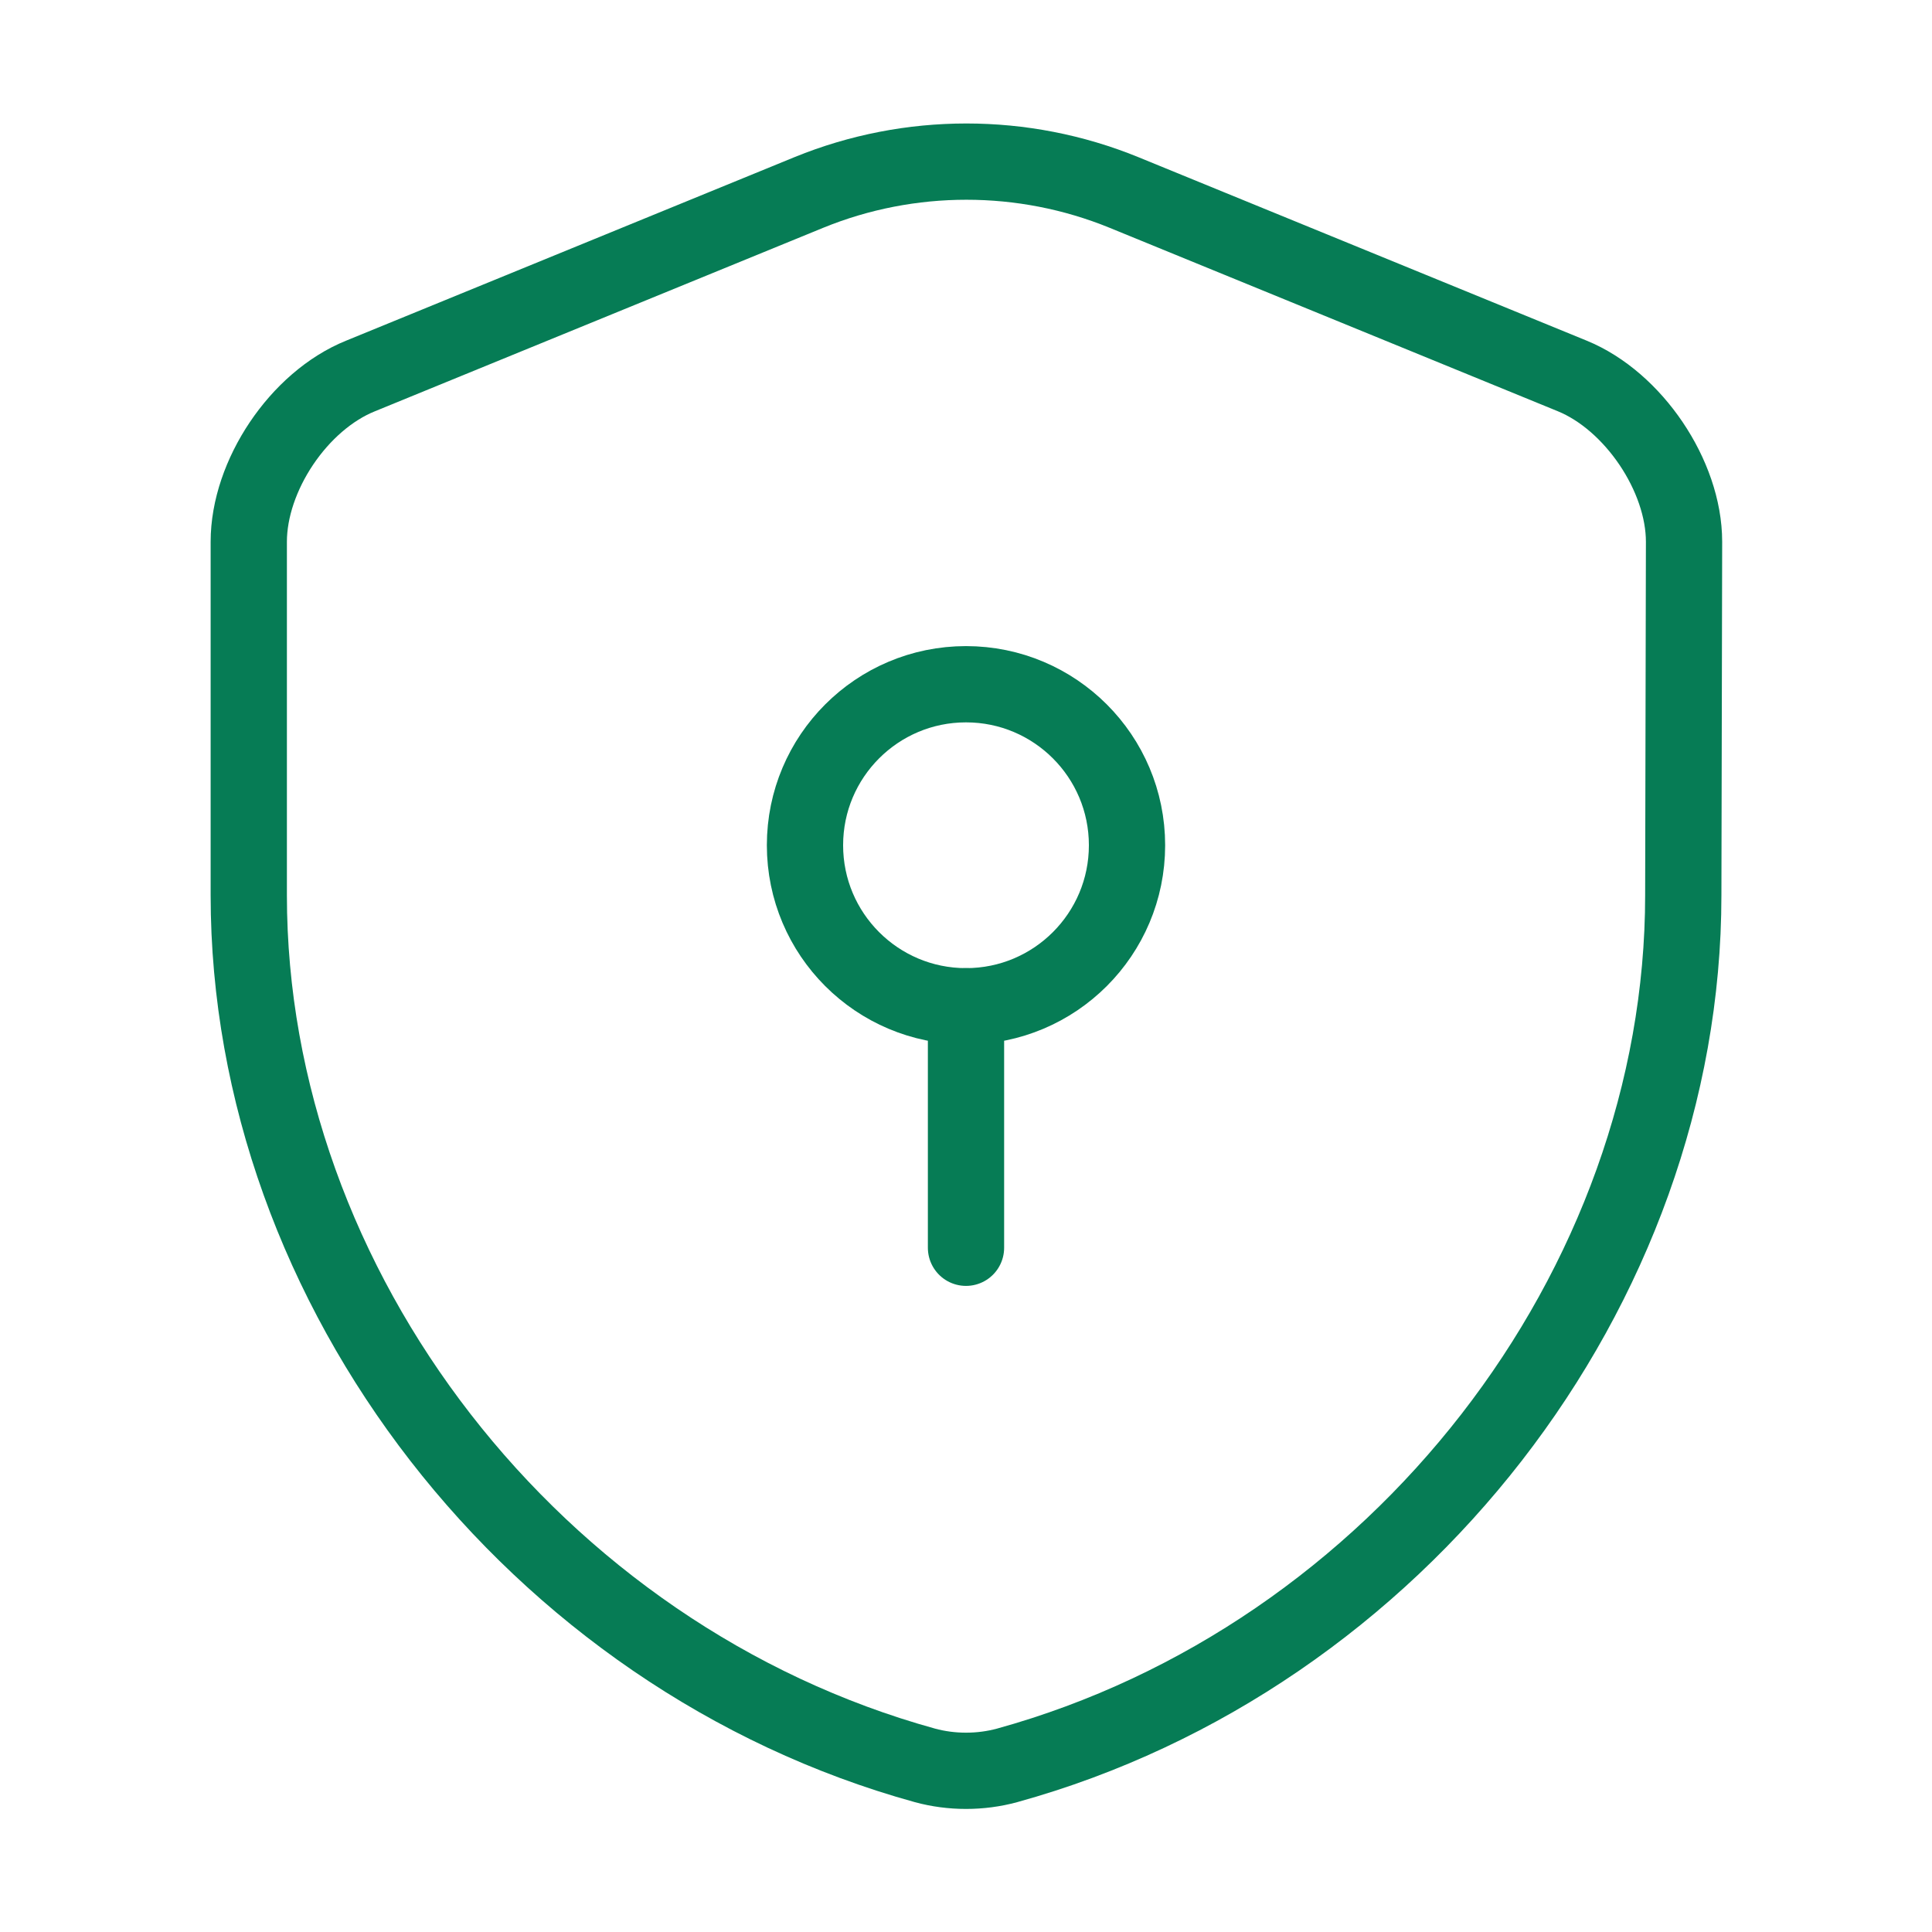 <svg width="38" height="38" viewBox="0 0 38 38" fill="none" xmlns="http://www.w3.org/2000/svg">
<path d="M33.108 17.607C33.108 25.349 27.487 32.601 19.808 34.723C19.285 34.865 18.715 34.865 18.193 34.723C10.513 32.601 4.893 25.349 4.893 17.607V10.656C4.893 9.358 5.874 7.885 7.093 7.394L15.913 3.784C17.892 2.977 20.124 2.977 22.103 3.784L30.923 7.394C32.126 7.885 33.123 9.358 33.123 10.656L33.108 17.607Z" stroke="#067C55" stroke-width="1.5" stroke-linecap="round" stroke-linejoin="round"/>
<path d="M19 19.792C20.749 19.792 22.167 18.374 22.167 16.625C22.167 14.876 20.749 13.458 19 13.458C17.251 13.458 15.833 14.876 15.833 16.625C15.833 18.374 17.251 19.792 19 19.792Z" stroke="#067C55" stroke-width="1.5" stroke-miterlimit="10" stroke-linecap="round" stroke-linejoin="round"/>
<path d="M19 19.792V24.542" stroke="#067C55" stroke-width="1.5" stroke-miterlimit="10" stroke-linecap="round" stroke-linejoin="round"/>
</svg>
